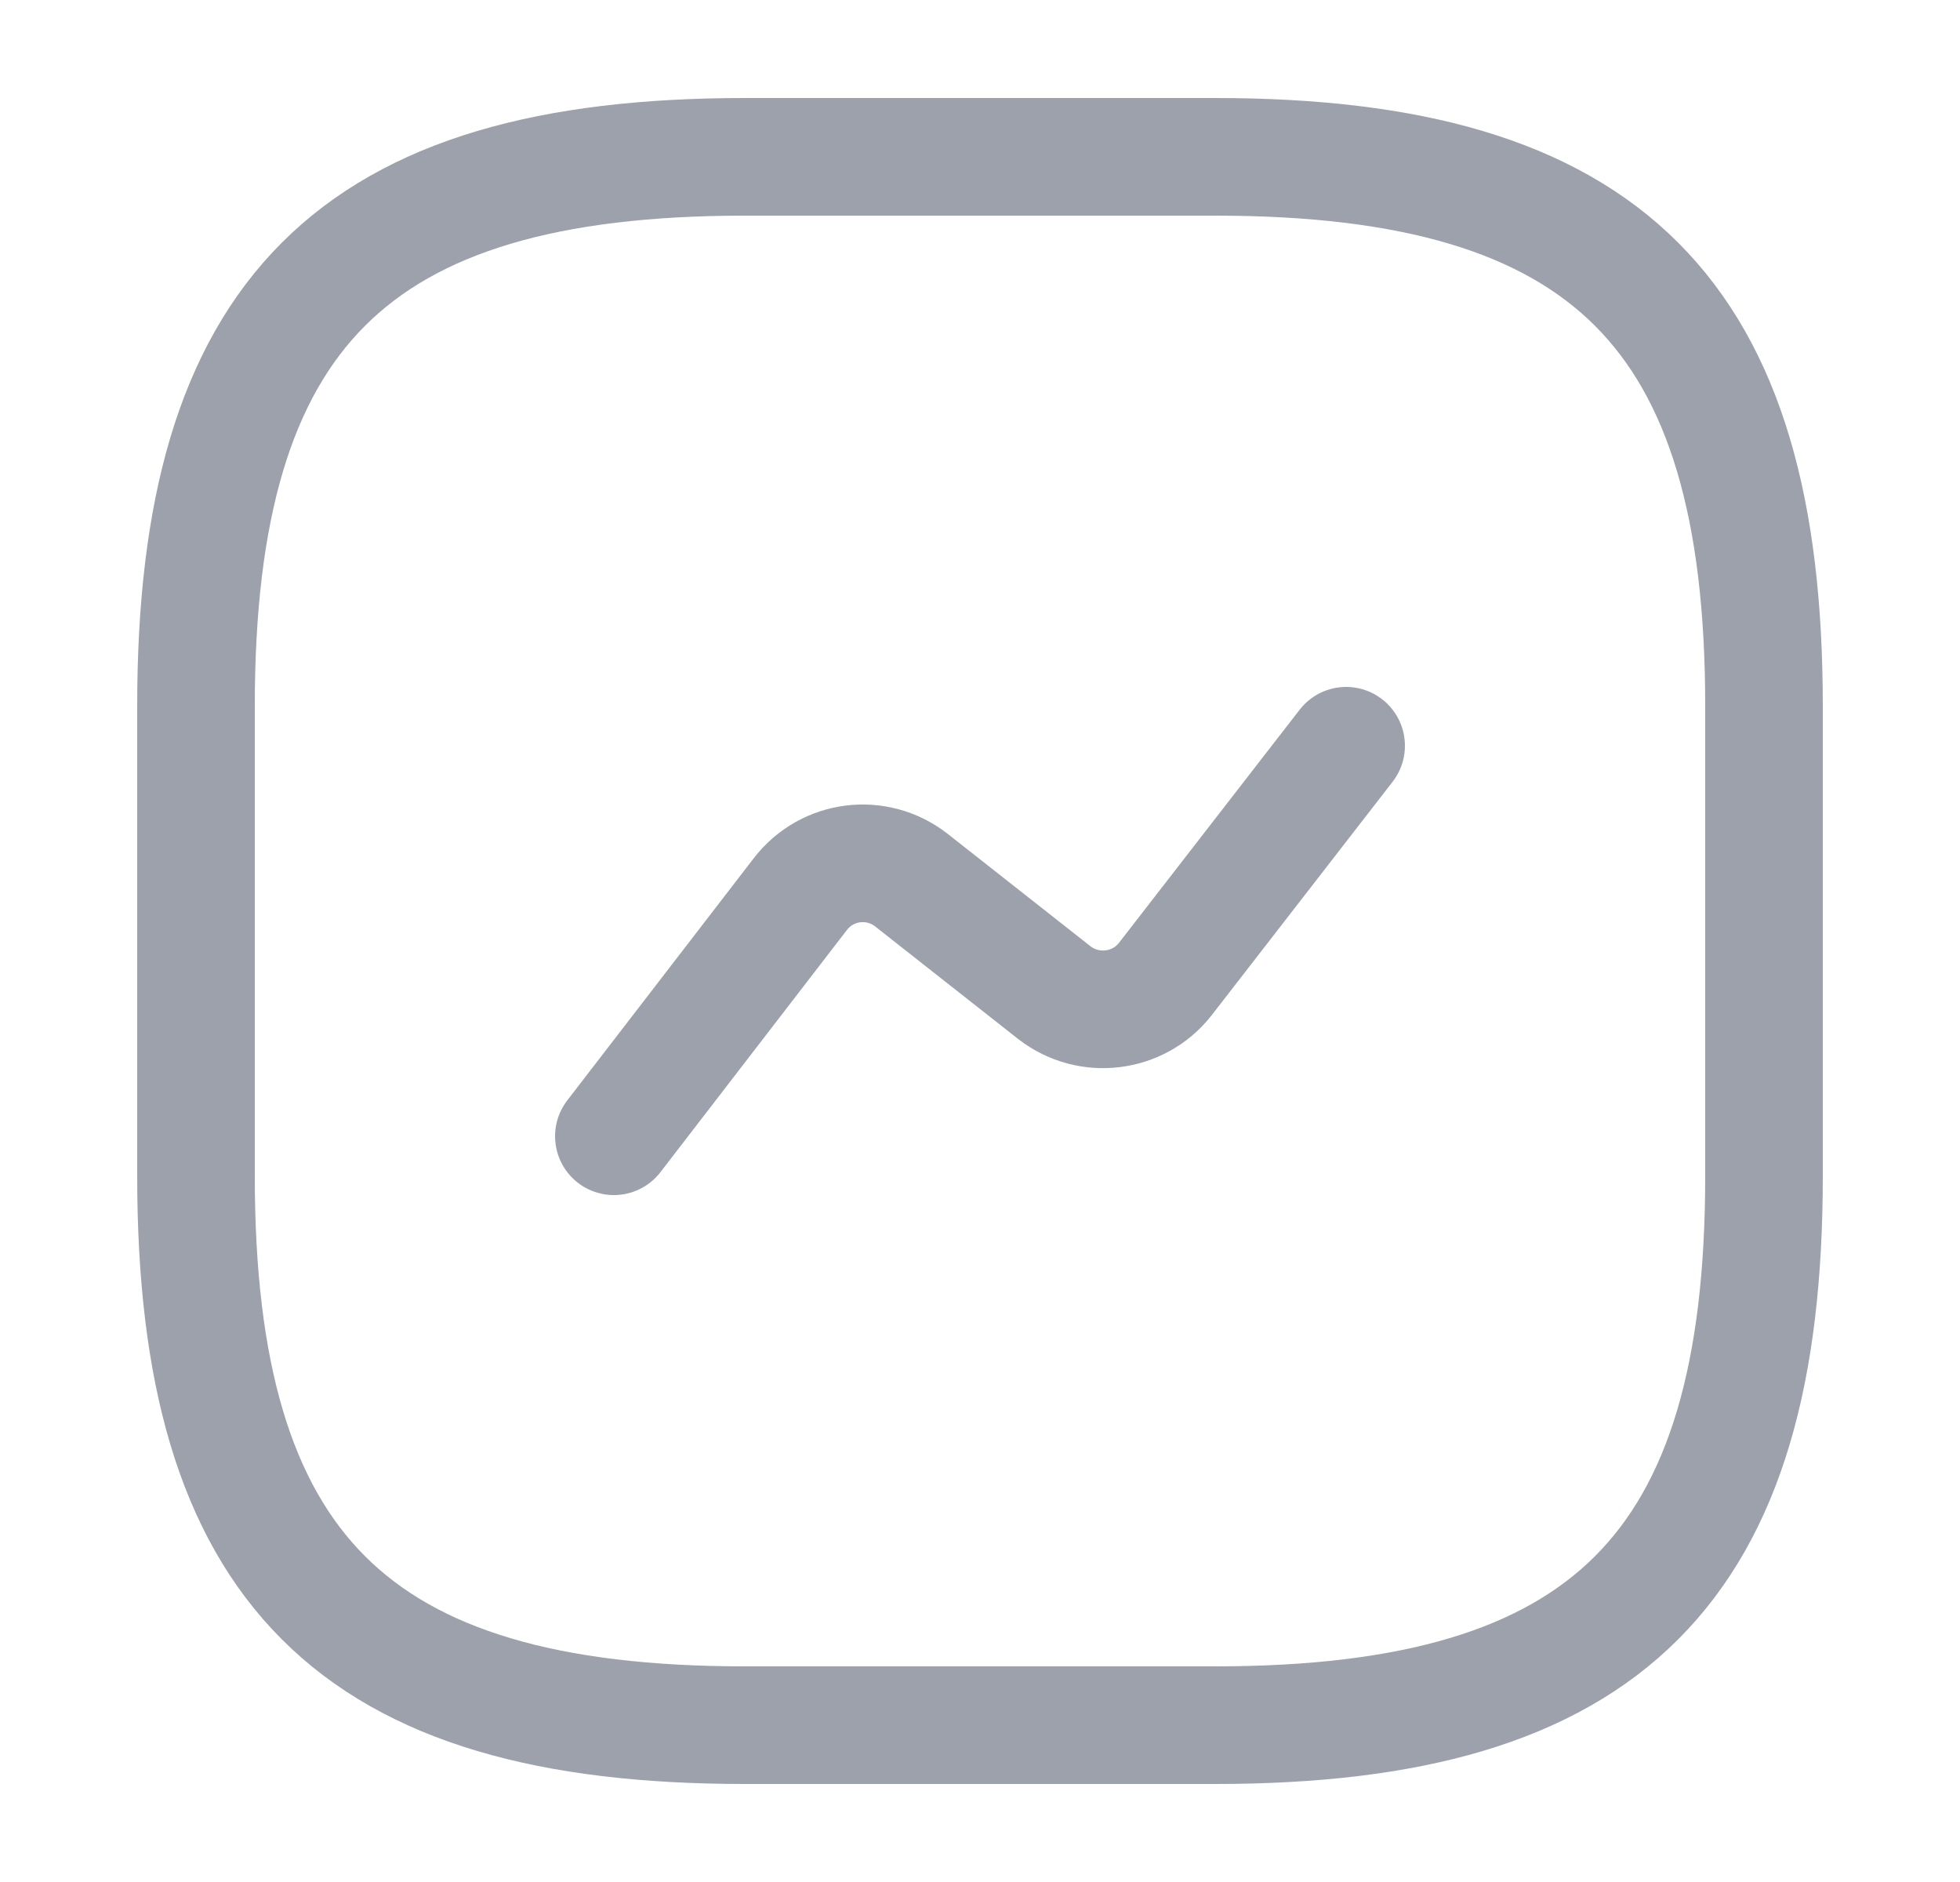 <svg width="25" height="24" viewBox="0 0 25 24" fill="none" xmlns="http://www.w3.org/2000/svg">
<path d="M9.5 22H15.5C20.5 22 22.5 20 22.5 15V9C22.5 4 20.5 2 15.5 2H9.5C4.5 2 2.5 4 2.5 9V15C2.5 20 4.5 22 9.5 22Z" stroke="#9CA1AB" stroke-width="1.5" stroke-linecap="round" stroke-linejoin="round"/>
<path d="M7.83 14.49L10.21 11.4C10.55 10.96 11.18 10.88 11.62 11.22L13.45 12.66C13.89 13 14.52 12.92 14.86 12.49L17.17 9.51" stroke="#9CA1AB" stroke-width="1.5" stroke-linecap="round" stroke-linejoin="round"/>
</svg>

